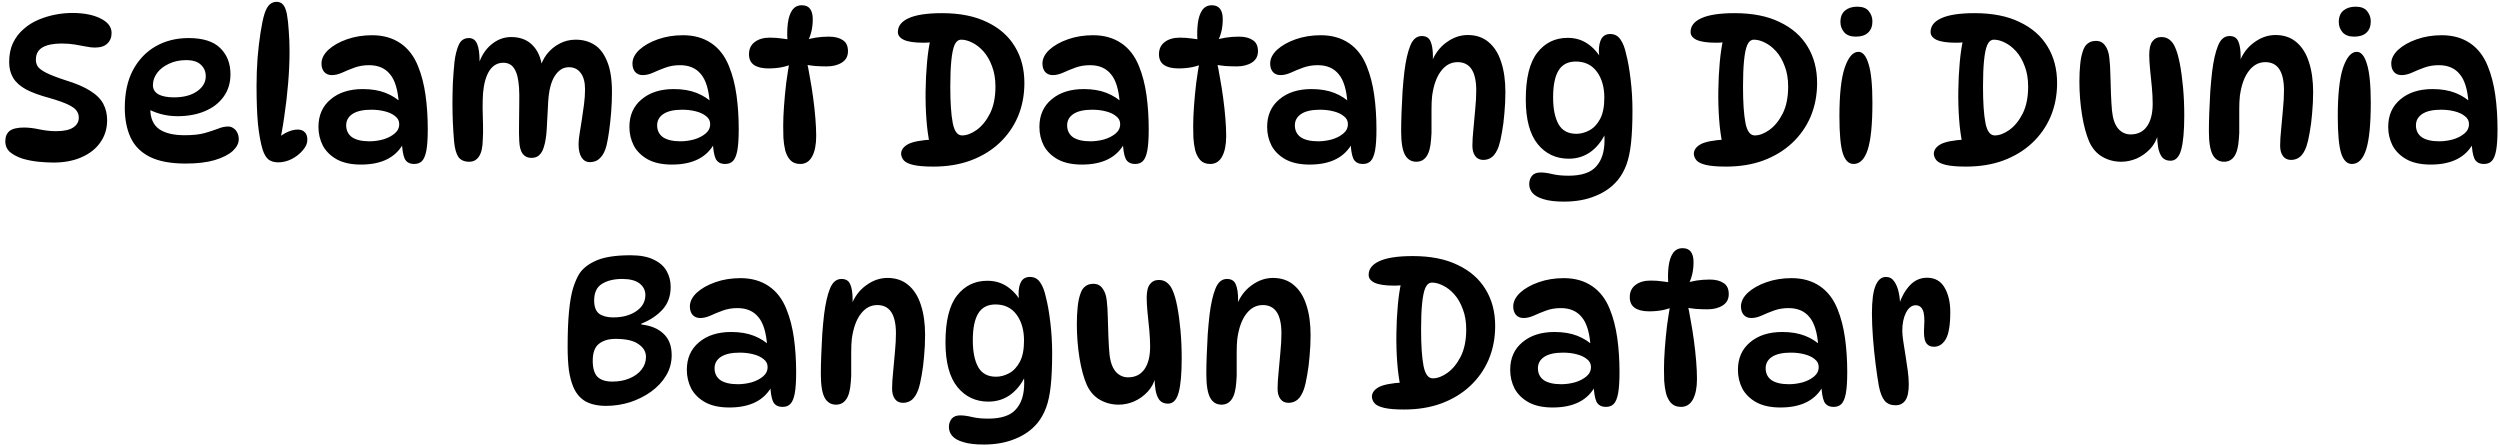 <svg xmlns="http://www.w3.org/2000/svg" fill="none" viewBox="0 0 247 44" height="44" width="247">
<path fill="black" d="M5.285 16.06C4.845 16.06 4.352 16.033 3.805 15.98C3.272 15.927 2.752 15.827 2.245 15.68C1.752 15.52 1.339 15.307 1.005 15.04C0.685 14.76 0.525 14.4 0.525 13.96C0.525 13.507 0.665 13.167 0.945 12.94C1.239 12.713 1.712 12.6 2.365 12.6C2.819 12.6 3.325 12.66 3.885 12.78C4.459 12.9 5.005 12.96 5.525 12.96C6.299 12.96 6.865 12.84 7.225 12.6C7.599 12.36 7.785 12.033 7.785 11.62C7.785 11.367 7.712 11.14 7.565 10.94C7.432 10.74 7.159 10.54 6.745 10.34C6.332 10.14 5.712 9.92 4.885 9.68C3.939 9.427 3.172 9.147 2.585 8.84C1.999 8.52 1.572 8.14 1.305 7.7C1.039 7.26 0.905 6.74 0.905 6.14C0.905 5.407 1.032 4.773 1.285 4.24C1.552 3.693 1.905 3.233 2.345 2.86C2.785 2.473 3.279 2.167 3.825 1.94C4.372 1.713 4.925 1.547 5.485 1.44C6.059 1.333 6.605 1.28 7.125 1.28C8.272 1.28 9.205 1.46 9.925 1.82C10.659 2.18 11.025 2.66 11.025 3.26C11.025 3.687 10.885 4.033 10.605 4.3C10.339 4.567 9.925 4.7 9.365 4.7C9.125 4.7 8.839 4.667 8.505 4.6C8.172 4.533 7.805 4.467 7.405 4.4C7.005 4.333 6.565 4.3 6.085 4.3C5.272 4.3 4.645 4.427 4.205 4.68C3.765 4.933 3.545 5.34 3.545 5.9C3.545 6.14 3.605 6.36 3.725 6.56C3.859 6.76 4.132 6.967 4.545 7.18C4.959 7.393 5.592 7.64 6.445 7.92C7.499 8.24 8.325 8.593 8.925 8.98C9.525 9.353 9.952 9.78 10.205 10.26C10.459 10.74 10.585 11.28 10.585 11.88C10.585 12.707 10.359 13.44 9.905 14.08C9.465 14.707 8.845 15.193 8.045 15.54C7.259 15.887 6.339 16.06 5.285 16.06ZM18.349 16.16C16.869 16.16 15.689 15.94 14.809 15.5C13.929 15.06 13.296 14.427 12.909 13.6C12.523 12.773 12.329 11.787 12.329 10.64C12.329 9.187 12.596 7.953 13.129 6.94C13.676 5.913 14.423 5.127 15.369 4.58C16.329 4.033 17.416 3.76 18.629 3.76C20.056 3.76 21.103 4.093 21.769 4.76C22.436 5.413 22.769 6.273 22.769 7.34C22.769 8.193 22.543 8.933 22.089 9.56C21.649 10.173 21.036 10.647 20.249 10.98C19.463 11.313 18.556 11.48 17.529 11.48C16.956 11.48 16.403 11.407 15.869 11.26C15.336 11.113 14.856 10.913 14.429 10.66L14.909 9.78C14.869 10.1 14.849 10.42 14.849 10.74C14.849 11.673 15.143 12.347 15.729 12.76C16.316 13.16 17.149 13.36 18.229 13.36C19.069 13.36 19.743 13.287 20.249 13.14C20.756 12.993 21.183 12.853 21.529 12.72C21.876 12.573 22.216 12.5 22.549 12.5C22.736 12.5 22.903 12.553 23.049 12.66C23.209 12.753 23.336 12.893 23.429 13.08C23.536 13.267 23.589 13.493 23.589 13.76C23.589 14.16 23.389 14.547 22.989 14.92C22.589 15.28 21.996 15.58 21.209 15.82C20.436 16.047 19.483 16.16 18.349 16.16ZM17.189 9.62C18.136 9.62 18.896 9.42 19.469 9.02C20.043 8.62 20.329 8.127 20.329 7.54C20.329 7.073 20.169 6.693 19.849 6.4C19.543 6.093 19.056 5.94 18.389 5.94C17.763 5.94 17.196 6.06 16.689 6.3C16.196 6.527 15.809 6.827 15.529 7.2C15.249 7.573 15.109 7.98 15.109 8.42C15.109 8.807 15.289 9.107 15.649 9.32C16.023 9.52 16.536 9.62 17.189 9.62ZM27.507 16.04C27.094 16.04 26.767 15.947 26.527 15.76C26.287 15.56 26.094 15.233 25.947 14.78C25.747 14.113 25.594 13.273 25.487 12.26C25.394 11.233 25.347 9.973 25.347 8.48C25.347 7.56 25.38 6.64 25.447 5.72C25.527 4.787 25.627 3.94 25.747 3.18C25.867 2.407 25.994 1.807 26.127 1.38C26.274 0.927 26.447 0.613 26.647 0.44C26.847 0.267 27.074 0.18 27.327 0.18C27.594 0.18 27.807 0.273 27.967 0.46C28.127 0.633 28.254 0.947 28.347 1.4C28.427 1.84 28.487 2.38 28.527 3.02C28.58 3.66 28.607 4.347 28.607 5.08C28.607 6.08 28.56 7.133 28.467 8.24C28.374 9.347 28.247 10.433 28.087 11.5C27.94 12.567 27.76 13.547 27.547 14.44L26.987 14.16C27.334 13.733 27.727 13.4 28.167 13.16C28.62 12.92 29.034 12.8 29.407 12.8C29.714 12.8 29.947 12.887 30.107 13.06C30.28 13.22 30.367 13.473 30.367 13.82C30.367 14.167 30.214 14.513 29.907 14.86C29.614 15.207 29.247 15.493 28.807 15.72C28.367 15.933 27.934 16.04 27.507 16.04ZM40.923 16.2C40.47 16.2 40.156 16.027 39.983 15.68C39.823 15.32 39.73 14.753 39.703 13.98L39.903 14.08C39.156 15.533 37.743 16.26 35.663 16.26C34.716 16.26 33.93 16.093 33.303 15.76C32.676 15.413 32.21 14.96 31.903 14.4C31.61 13.827 31.463 13.207 31.463 12.54C31.463 11.393 31.863 10.487 32.663 9.82C33.463 9.14 34.523 8.8 35.843 8.8C36.71 8.8 37.463 8.927 38.103 9.18C38.743 9.433 39.29 9.787 39.743 10.24L39.403 10.2C39.31 8.853 39.016 7.893 38.523 7.32C38.043 6.733 37.356 6.44 36.463 6.44C35.943 6.44 35.463 6.52 35.023 6.68C34.583 6.84 34.176 7.007 33.803 7.18C33.443 7.34 33.103 7.42 32.783 7.42C32.463 7.42 32.21 7.313 32.023 7.1C31.85 6.887 31.763 6.613 31.763 6.28C31.763 5.8 31.99 5.347 32.443 4.92C32.91 4.493 33.523 4.147 34.283 3.88C35.043 3.613 35.87 3.48 36.763 3.48C37.843 3.48 38.77 3.74 39.543 4.26C40.316 4.78 40.903 5.54 41.303 6.54C41.65 7.393 41.896 8.347 42.043 9.4C42.19 10.453 42.263 11.58 42.263 12.78C42.263 13.687 42.216 14.387 42.123 14.88C42.03 15.373 41.883 15.72 41.683 15.92C41.496 16.107 41.243 16.2 40.923 16.2ZM36.503 13.96C36.943 13.96 37.39 13.9 37.843 13.78C38.296 13.647 38.676 13.453 38.983 13.2C39.29 12.947 39.443 12.633 39.443 12.26C39.443 11.94 39.31 11.68 39.043 11.48C38.79 11.267 38.45 11.107 38.023 11C37.61 10.893 37.163 10.84 36.683 10.84C35.87 10.84 35.25 10.98 34.823 11.26C34.41 11.54 34.203 11.913 34.203 12.38C34.203 12.887 34.396 13.28 34.783 13.56C35.183 13.827 35.756 13.96 36.503 13.96ZM53.322 6.84C53.456 6.293 53.689 5.8 54.022 5.36C54.369 4.92 54.782 4.573 55.262 4.32C55.756 4.053 56.296 3.92 56.882 3.92C57.576 3.92 58.189 4.087 58.722 4.42C59.256 4.753 59.676 5.3 59.982 6.06C60.302 6.82 60.462 7.833 60.462 9.1C60.462 9.753 60.436 10.413 60.382 11.08C60.329 11.747 60.262 12.367 60.182 12.94C60.102 13.513 60.016 13.993 59.922 14.38C59.789 14.913 59.582 15.32 59.302 15.6C59.036 15.88 58.696 16.02 58.282 16.02C57.936 16.02 57.662 15.867 57.462 15.56C57.262 15.253 57.162 14.813 57.162 14.24C57.162 13.973 57.196 13.633 57.262 13.22C57.329 12.793 57.402 12.333 57.482 11.84C57.562 11.333 57.636 10.82 57.702 10.3C57.769 9.78 57.802 9.287 57.802 8.82C57.802 8.127 57.662 7.593 57.382 7.22C57.102 6.833 56.709 6.64 56.202 6.64C55.642 6.64 55.176 6.933 54.802 7.52C54.442 8.093 54.229 8.933 54.162 10.04C54.109 11.027 54.062 11.907 54.022 12.68C53.982 13.44 53.882 14.067 53.722 14.56C53.616 14.907 53.462 15.167 53.262 15.34C53.076 15.513 52.822 15.6 52.502 15.6C52.142 15.6 51.856 15.467 51.642 15.2C51.442 14.933 51.329 14.513 51.302 13.94C51.276 13.46 51.269 12.893 51.282 12.24C51.296 11.587 51.302 10.94 51.302 10.3C51.316 9.647 51.309 9.107 51.282 8.68C51.229 7.827 51.076 7.2 50.822 6.8C50.582 6.4 50.216 6.2 49.722 6.2C49.149 6.2 48.689 6.467 48.342 7C48.009 7.533 47.802 8.273 47.722 9.22C47.696 9.607 47.682 10.087 47.682 10.66C47.696 11.22 47.709 11.78 47.722 12.34C47.736 12.9 47.729 13.367 47.702 13.74C47.689 14.54 47.562 15.113 47.322 15.46C47.096 15.807 46.776 15.98 46.362 15.98C45.869 15.98 45.509 15.82 45.282 15.5C45.069 15.18 44.929 14.667 44.862 13.96C44.809 13.333 44.769 12.713 44.742 12.1C44.716 11.473 44.702 10.853 44.702 10.24C44.702 9.613 44.716 8.933 44.742 8.2C44.782 7.467 44.836 6.773 44.902 6.12C44.982 5.453 45.122 4.893 45.322 4.44C45.522 3.987 45.856 3.76 46.322 3.76C46.709 3.76 46.982 3.953 47.142 4.34C47.302 4.713 47.382 5.293 47.382 6.08C47.382 6.347 47.362 6.593 47.322 6.82L47.262 6.42C47.529 5.553 47.956 4.88 48.542 4.4C49.129 3.907 49.782 3.66 50.502 3.66C51.449 3.66 52.189 3.967 52.722 4.58C53.256 5.18 53.549 6.013 53.602 7.08L53.322 6.84ZM71.645 16.2C71.192 16.2 70.879 16.027 70.706 15.68C70.546 15.32 70.452 14.753 70.425 13.98L70.626 14.08C69.879 15.533 68.466 16.26 66.385 16.26C65.439 16.26 64.652 16.093 64.025 15.76C63.399 15.413 62.932 14.96 62.626 14.4C62.332 13.827 62.185 13.207 62.185 12.54C62.185 11.393 62.586 10.487 63.386 9.82C64.186 9.14 65.246 8.8 66.566 8.8C67.432 8.8 68.186 8.927 68.826 9.18C69.466 9.433 70.012 9.787 70.466 10.24L70.126 10.2C70.032 8.853 69.739 7.893 69.246 7.32C68.766 6.733 68.079 6.44 67.186 6.44C66.665 6.44 66.186 6.52 65.746 6.68C65.305 6.84 64.899 7.007 64.525 7.18C64.165 7.34 63.825 7.42 63.505 7.42C63.185 7.42 62.932 7.313 62.745 7.1C62.572 6.887 62.486 6.613 62.486 6.28C62.486 5.8 62.712 5.347 63.166 4.92C63.632 4.493 64.246 4.147 65.005 3.88C65.766 3.613 66.592 3.48 67.486 3.48C68.566 3.48 69.492 3.74 70.266 4.26C71.039 4.78 71.626 5.54 72.025 6.54C72.372 7.393 72.619 8.347 72.766 9.4C72.912 10.453 72.986 11.58 72.986 12.78C72.986 13.687 72.939 14.387 72.846 14.88C72.752 15.373 72.606 15.72 72.406 15.92C72.219 16.107 71.966 16.2 71.645 16.2ZM67.225 13.96C67.665 13.96 68.112 13.9 68.566 13.78C69.019 13.647 69.399 13.453 69.706 13.2C70.012 12.947 70.165 12.633 70.165 12.26C70.165 11.94 70.032 11.68 69.766 11.48C69.512 11.267 69.172 11.107 68.746 11C68.332 10.893 67.885 10.84 67.406 10.84C66.592 10.84 65.972 10.98 65.546 11.26C65.132 11.54 64.925 11.913 64.925 12.38C64.925 12.887 65.119 13.28 65.505 13.56C65.906 13.827 66.479 13.96 67.225 13.96ZM78.2 3.96H77.8C77.76 3.373 77.773 2.82 77.84 2.3C77.906 1.767 78.046 1.34 78.26 1.02C78.486 0.687 78.806 0.52 79.22 0.52C79.593 0.52 79.866 0.64 80.04 0.88C80.213 1.12 80.3 1.453 80.3 1.88C80.3 2.72 80.14 3.44 79.82 4.04L79.46 4C80.18 3.747 80.993 3.62 81.9 3.62C82.473 3.62 82.926 3.733 83.26 3.96C83.606 4.173 83.78 4.54 83.78 5.06C83.78 5.553 83.58 5.927 83.18 6.18C82.78 6.433 82.28 6.56 81.68 6.56C81.32 6.56 80.933 6.547 80.52 6.52C80.12 6.48 79.726 6.42 79.34 6.34L79.68 5.92C79.8 6.427 79.913 7.007 80.02 7.66C80.14 8.3 80.246 8.967 80.34 9.66C80.433 10.353 80.506 11.027 80.56 11.68C80.613 12.333 80.64 12.92 80.64 13.44C80.64 14.293 80.506 14.967 80.24 15.46C79.973 15.953 79.58 16.2 79.06 16.2C78.646 16.2 78.32 16.073 78.08 15.82C77.853 15.567 77.686 15.247 77.58 14.86C77.486 14.46 77.426 14.047 77.4 13.62C77.386 13.193 77.38 12.807 77.38 12.46C77.38 11.873 77.406 11.213 77.46 10.48C77.513 9.733 77.586 8.967 77.68 8.18C77.786 7.393 77.906 6.633 78.04 5.9L78.44 6.24C77.76 6.587 76.92 6.76 75.92 6.76C75.306 6.76 74.833 6.647 74.5 6.42C74.166 6.193 74 5.84 74 5.36C74 4.84 74.186 4.44 74.56 4.16C74.933 3.867 75.433 3.72 76.06 3.72C76.473 3.72 76.86 3.747 77.22 3.8C77.593 3.84 77.92 3.893 78.2 3.96ZM92.21 16.46C91.37 16.46 90.716 16.407 90.249 16.3C89.796 16.193 89.483 16.047 89.309 15.86C89.136 15.66 89.043 15.44 89.029 15.2C89.029 14.827 89.249 14.513 89.689 14.26C90.143 14.007 90.969 13.847 92.169 13.78L91.85 14.16C91.703 13.48 91.596 12.687 91.529 11.78C91.463 10.873 91.436 9.933 91.45 8.96C91.463 7.987 91.51 7.06 91.59 6.18C91.669 5.287 91.783 4.527 91.93 3.9L93.669 3.78C93.376 3.9 93.01 4.007 92.57 4.1C92.129 4.18 91.676 4.22 91.21 4.22C90.356 4.22 89.723 4.127 89.309 3.94C88.909 3.753 88.71 3.493 88.71 3.16C88.71 2.573 89.063 2.12 89.769 1.8C90.49 1.467 91.59 1.3 93.07 1.3C94.829 1.3 96.309 1.593 97.51 2.18C98.723 2.753 99.643 3.56 100.269 4.6C100.896 5.627 101.209 6.827 101.209 8.2C101.209 9.4 100.996 10.507 100.569 11.52C100.143 12.52 99.529 13.393 98.73 14.14C97.943 14.873 96.996 15.447 95.889 15.86C94.796 16.26 93.57 16.46 92.21 16.46ZM95.049 13.38C95.503 13.38 95.983 13.2 96.49 12.84C97.01 12.467 97.45 11.927 97.809 11.22C98.169 10.5 98.35 9.613 98.35 8.56C98.35 7.787 98.236 7.113 98.01 6.54C97.796 5.953 97.516 5.467 97.169 5.08C96.823 4.693 96.456 4.407 96.07 4.22C95.683 4.02 95.316 3.92 94.969 3.92C94.689 3.92 94.469 4.093 94.309 4.44C94.163 4.787 94.056 5.307 93.99 6C93.923 6.68 93.889 7.527 93.889 8.54C93.889 10.113 93.969 11.313 94.129 12.14C94.29 12.967 94.596 13.38 95.049 13.38ZM112.153 16.2C111.7 16.2 111.387 16.027 111.213 15.68C111.053 15.32 110.96 14.753 110.933 13.98L111.133 14.08C110.387 15.533 108.973 16.26 106.893 16.26C105.947 16.26 105.16 16.093 104.533 15.76C103.907 15.413 103.44 14.96 103.133 14.4C102.84 13.827 102.693 13.207 102.693 12.54C102.693 11.393 103.093 10.487 103.893 9.82C104.693 9.14 105.753 8.8 107.073 8.8C107.94 8.8 108.693 8.927 109.333 9.18C109.973 9.433 110.52 9.787 110.973 10.24L110.633 10.2C110.54 8.853 110.247 7.893 109.753 7.32C109.273 6.733 108.587 6.44 107.693 6.44C107.173 6.44 106.693 6.52 106.253 6.68C105.813 6.84 105.407 7.007 105.033 7.18C104.673 7.34 104.333 7.42 104.013 7.42C103.693 7.42 103.44 7.313 103.253 7.1C103.08 6.887 102.993 6.613 102.993 6.28C102.993 5.8 103.22 5.347 103.673 4.92C104.14 4.493 104.753 4.147 105.513 3.88C106.273 3.613 107.1 3.48 107.993 3.48C109.073 3.48 110 3.74 110.773 4.26C111.547 4.78 112.133 5.54 112.533 6.54C112.88 7.393 113.127 8.347 113.273 9.4C113.42 10.453 113.493 11.58 113.493 12.78C113.493 13.687 113.447 14.387 113.353 14.88C113.26 15.373 113.113 15.72 112.913 15.92C112.727 16.107 112.473 16.2 112.153 16.2ZM107.733 13.96C108.173 13.96 108.62 13.9 109.073 13.78C109.527 13.647 109.907 13.453 110.213 13.2C110.52 12.947 110.673 12.633 110.673 12.26C110.673 11.94 110.54 11.68 110.273 11.48C110.02 11.267 109.68 11.107 109.253 11C108.84 10.893 108.393 10.84 107.913 10.84C107.1 10.84 106.48 10.98 106.053 11.26C105.64 11.54 105.433 11.913 105.433 12.38C105.433 12.887 105.627 13.28 106.013 13.56C106.413 13.827 106.987 13.96 107.733 13.96ZM118.707 3.96H118.307C118.267 3.373 118.281 2.82 118.347 2.3C118.414 1.767 118.554 1.34 118.767 1.02C118.994 0.687 119.314 0.52 119.727 0.52C120.101 0.52 120.374 0.64 120.547 0.88C120.721 1.12 120.807 1.453 120.807 1.88C120.807 2.72 120.647 3.44 120.327 4.04L119.967 4C120.687 3.747 121.501 3.62 122.407 3.62C122.981 3.62 123.434 3.733 123.767 3.96C124.114 4.173 124.287 4.54 124.287 5.06C124.287 5.553 124.087 5.927 123.687 6.18C123.287 6.433 122.787 6.56 122.187 6.56C121.827 6.56 121.441 6.547 121.027 6.52C120.627 6.48 120.234 6.42 119.847 6.34L120.187 5.92C120.307 6.427 120.421 7.007 120.527 7.66C120.647 8.3 120.754 8.967 120.847 9.66C120.941 10.353 121.014 11.027 121.067 11.68C121.121 12.333 121.147 12.92 121.147 13.44C121.147 14.293 121.014 14.967 120.747 15.46C120.481 15.953 120.087 16.2 119.567 16.2C119.154 16.2 118.827 16.073 118.587 15.82C118.361 15.567 118.194 15.247 118.087 14.86C117.994 14.46 117.934 14.047 117.907 13.62C117.894 13.193 117.887 12.807 117.887 12.46C117.887 11.873 117.914 11.213 117.967 10.48C118.021 9.733 118.094 8.967 118.187 8.18C118.294 7.393 118.414 6.633 118.547 5.9L118.947 6.24C118.267 6.587 117.427 6.76 116.427 6.76C115.814 6.76 115.341 6.647 115.007 6.42C114.674 6.193 114.507 5.84 114.507 5.36C114.507 4.84 114.694 4.44 115.067 4.16C115.441 3.867 115.941 3.72 116.567 3.72C116.981 3.72 117.367 3.747 117.727 3.8C118.101 3.84 118.427 3.893 118.707 3.96ZM134.653 16.2C134.2 16.2 133.887 16.027 133.713 15.68C133.553 15.32 133.46 14.753 133.433 13.98L133.633 14.08C132.887 15.533 131.473 16.26 129.393 16.26C128.447 16.26 127.66 16.093 127.033 15.76C126.407 15.413 125.94 14.96 125.633 14.4C125.34 13.827 125.193 13.207 125.193 12.54C125.193 11.393 125.593 10.487 126.393 9.82C127.193 9.14 128.253 8.8 129.573 8.8C130.44 8.8 131.193 8.927 131.833 9.18C132.473 9.433 133.02 9.787 133.473 10.24L133.133 10.2C133.04 8.853 132.747 7.893 132.253 7.32C131.773 6.733 131.087 6.44 130.193 6.44C129.673 6.44 129.193 6.52 128.753 6.68C128.313 6.84 127.907 7.007 127.533 7.18C127.173 7.34 126.833 7.42 126.513 7.42C126.193 7.42 125.94 7.313 125.753 7.1C125.58 6.887 125.493 6.613 125.493 6.28C125.493 5.8 125.72 5.347 126.173 4.92C126.64 4.493 127.253 4.147 128.013 3.88C128.773 3.613 129.6 3.48 130.493 3.48C131.573 3.48 132.5 3.74 133.273 4.26C134.047 4.78 134.633 5.54 135.033 6.54C135.38 7.393 135.627 8.347 135.773 9.4C135.92 10.453 135.993 11.58 135.993 12.78C135.993 13.687 135.947 14.387 135.853 14.88C135.76 15.373 135.613 15.72 135.413 15.92C135.227 16.107 134.973 16.2 134.653 16.2ZM130.233 13.96C130.673 13.96 131.12 13.9 131.573 13.78C132.027 13.647 132.407 13.453 132.713 13.2C133.02 12.947 133.173 12.633 133.173 12.26C133.173 11.94 133.04 11.68 132.773 11.48C132.52 11.267 132.18 11.107 131.753 11C131.34 10.893 130.893 10.84 130.413 10.84C129.6 10.84 128.98 10.98 128.553 11.26C128.14 11.54 127.933 11.913 127.933 12.38C127.933 12.887 128.127 13.28 128.513 13.56C128.913 13.827 129.487 13.96 130.233 13.96ZM140.473 3.56C140.9 3.56 141.186 3.733 141.333 4.08C141.493 4.427 141.573 4.94 141.573 5.62C141.573 5.78 141.56 5.953 141.533 6.14C141.52 6.313 141.493 6.473 141.453 6.62L141.413 6.22C141.733 5.353 142.226 4.68 142.893 4.2C143.56 3.707 144.266 3.46 145.013 3.46C145.84 3.46 146.526 3.693 147.073 4.16C147.633 4.627 148.046 5.28 148.313 6.12C148.593 6.96 148.733 7.953 148.733 9.1C148.733 9.807 148.7 10.507 148.633 11.2C148.58 11.88 148.5 12.507 148.393 13.08C148.3 13.64 148.193 14.1 148.073 14.46C147.913 14.913 147.706 15.253 147.453 15.48C147.2 15.693 146.9 15.8 146.553 15.8C146.206 15.8 145.94 15.673 145.753 15.42C145.566 15.167 145.473 14.827 145.473 14.4C145.473 13.947 145.506 13.4 145.573 12.76C145.64 12.107 145.7 11.447 145.753 10.78C145.82 10.1 145.853 9.487 145.853 8.94C145.853 7.073 145.24 6.14 144.013 6.14C143.36 6.14 142.813 6.433 142.373 7.02C141.933 7.593 141.64 8.413 141.493 9.48C141.453 9.84 141.433 10.287 141.433 10.82C141.433 11.353 141.433 11.887 141.433 12.42C141.446 12.94 141.433 13.38 141.393 13.74C141.34 14.54 141.186 15.113 140.933 15.46C140.693 15.807 140.36 15.98 139.933 15.98C139.44 15.98 139.066 15.753 138.813 15.3C138.56 14.833 138.433 14.053 138.433 12.96C138.433 12.4 138.446 11.773 138.473 11.08C138.5 10.387 138.533 9.693 138.573 9C138.626 8.293 138.686 7.653 138.753 7.08C138.886 6 139.08 5.147 139.333 4.52C139.586 3.88 139.966 3.56 140.473 3.56ZM154.987 15.68C153.734 15.68 152.714 15.2 151.927 14.24C151.141 13.267 150.747 11.793 150.747 9.82C150.747 7.713 151.127 6.173 151.887 5.2C152.647 4.227 153.647 3.74 154.887 3.74C155.621 3.74 156.267 3.927 156.827 4.3C157.387 4.673 157.867 5.2 158.267 5.88L158.107 6.16C158.067 5.973 158.034 5.773 158.007 5.56C157.981 5.347 157.967 5.187 157.967 5.08C157.967 4.533 158.054 4.113 158.227 3.82C158.414 3.513 158.701 3.36 159.087 3.36C159.514 3.36 159.847 3.533 160.087 3.88C160.341 4.227 160.534 4.72 160.667 5.36C160.841 6.013 160.987 6.847 161.107 7.86C161.227 8.86 161.287 9.873 161.287 10.9C161.287 12.18 161.241 13.253 161.147 14.12C161.054 14.987 160.901 15.707 160.687 16.28C160.474 16.853 160.194 17.353 159.847 17.78C159.274 18.473 158.534 19 157.627 19.36C156.734 19.733 155.701 19.92 154.527 19.92C153.687 19.92 153.014 19.84 152.507 19.68C152.001 19.533 151.634 19.327 151.407 19.06C151.194 18.807 151.087 18.52 151.087 18.2C151.087 17.867 151.181 17.587 151.367 17.36C151.554 17.147 151.834 17.04 152.207 17.04C152.541 17.04 152.927 17.093 153.367 17.2C153.821 17.307 154.354 17.36 154.967 17.36C156.261 17.36 157.174 17.053 157.707 16.44C158.254 15.84 158.527 14.973 158.527 13.84C158.527 13.533 158.507 13.173 158.467 12.76L158.747 12.86C158.414 13.713 157.921 14.4 157.267 14.92C156.614 15.427 155.854 15.68 154.987 15.68ZM155.747 13.22C156.174 13.22 156.601 13.107 157.027 12.88C157.454 12.653 157.807 12.28 158.087 11.76C158.367 11.24 158.507 10.54 158.507 9.66C158.507 8.607 158.261 7.747 157.767 7.08C157.274 6.413 156.581 6.08 155.687 6.08C154.914 6.08 154.347 6.373 153.987 6.96C153.627 7.547 153.447 8.433 153.447 9.62C153.447 10.753 153.627 11.64 153.987 12.28C154.347 12.907 154.934 13.22 155.747 13.22ZM170.53 16.46C169.69 16.46 169.036 16.407 168.57 16.3C168.116 16.193 167.803 16.047 167.63 15.86C167.456 15.66 167.363 15.44 167.35 15.2C167.35 14.827 167.57 14.513 168.01 14.26C168.463 14.007 169.29 13.847 170.49 13.78L170.17 14.16C170.023 13.48 169.916 12.687 169.85 11.78C169.783 10.873 169.756 9.933 169.77 8.96C169.783 7.987 169.83 7.06 169.91 6.18C169.99 5.287 170.103 4.527 170.25 3.9L171.99 3.78C171.696 3.9 171.33 4.007 170.89 4.1C170.45 4.18 169.996 4.22 169.53 4.22C168.676 4.22 168.043 4.127 167.63 3.94C167.23 3.753 167.03 3.493 167.03 3.16C167.03 2.573 167.383 2.12 168.09 1.8C168.81 1.467 169.91 1.3 171.39 1.3C173.15 1.3 174.63 1.593 175.83 2.18C177.043 2.753 177.963 3.56 178.59 4.6C179.216 5.627 179.53 6.827 179.53 8.2C179.53 9.4 179.316 10.507 178.89 11.52C178.463 12.52 177.85 13.393 177.05 14.14C176.263 14.873 175.316 15.447 174.21 15.86C173.116 16.26 171.89 16.46 170.53 16.46ZM173.37 13.38C173.823 13.38 174.303 13.2 174.81 12.84C175.33 12.467 175.77 11.927 176.13 11.22C176.49 10.5 176.67 9.613 176.67 8.56C176.67 7.787 176.556 7.113 176.33 6.54C176.116 5.953 175.836 5.467 175.49 5.08C175.143 4.693 174.776 4.407 174.39 4.22C174.003 4.02 173.636 3.92 173.29 3.92C173.01 3.92 172.79 4.093 172.63 4.44C172.483 4.787 172.376 5.307 172.31 6C172.243 6.68 172.21 7.527 172.21 8.54C172.21 10.113 172.29 11.313 172.45 12.14C172.61 12.967 172.916 13.38 173.37 13.38ZM183.494 0.66C184.027 0.66 184.407 0.807 184.634 1.1C184.874 1.393 184.994 1.733 184.994 2.12C184.994 2.6 184.847 2.973 184.554 3.24C184.274 3.493 183.874 3.62 183.354 3.62C182.847 3.62 182.467 3.48 182.214 3.2C181.96 2.907 181.834 2.567 181.834 2.18C181.834 1.673 181.987 1.293 182.294 1.04C182.6 0.787 183 0.66 183.494 0.66ZM183.614 5.12C184.04 5.12 184.374 5.52 184.614 6.32C184.867 7.12 184.994 8.393 184.994 10.14C184.994 12.287 184.84 13.833 184.534 14.78C184.227 15.727 183.76 16.2 183.134 16.2C182.654 16.2 182.3 15.853 182.074 15.16C181.847 14.453 181.734 13.227 181.734 11.48C181.734 9.333 181.907 7.74 182.254 6.7C182.614 5.647 183.067 5.12 183.614 5.12ZM194.241 16.46C193.401 16.46 192.747 16.407 192.281 16.3C191.827 16.193 191.514 16.047 191.341 15.86C191.167 15.66 191.074 15.44 191.061 15.2C191.061 14.827 191.281 14.513 191.721 14.26C192.174 14.007 193.001 13.847 194.201 13.78L193.881 14.16C193.734 13.48 193.627 12.687 193.561 11.78C193.494 10.873 193.467 9.933 193.481 8.96C193.494 7.987 193.541 7.06 193.621 6.18C193.701 5.287 193.814 4.527 193.961 3.9L195.701 3.78C195.407 3.9 195.041 4.007 194.601 4.1C194.161 4.18 193.707 4.22 193.241 4.22C192.387 4.22 191.754 4.127 191.341 3.94C190.941 3.753 190.741 3.493 190.741 3.16C190.741 2.573 191.094 2.12 191.801 1.8C192.521 1.467 193.621 1.3 195.101 1.3C196.861 1.3 198.341 1.593 199.541 2.18C200.754 2.753 201.674 3.56 202.301 4.6C202.927 5.627 203.241 6.827 203.241 8.2C203.241 9.4 203.027 10.507 202.601 11.52C202.174 12.52 201.561 13.393 200.761 14.14C199.974 14.873 199.027 15.447 197.921 15.86C196.827 16.26 195.601 16.46 194.241 16.46ZM197.081 13.38C197.534 13.38 198.014 13.2 198.521 12.84C199.041 12.467 199.481 11.927 199.841 11.22C200.201 10.5 200.381 9.613 200.381 8.56C200.381 7.787 200.267 7.113 200.041 6.54C199.827 5.953 199.547 5.467 199.201 5.08C198.854 4.693 198.487 4.407 198.101 4.22C197.714 4.02 197.347 3.92 197.001 3.92C196.721 3.92 196.501 4.093 196.341 4.44C196.194 4.787 196.087 5.307 196.021 6C195.954 6.68 195.921 7.527 195.921 8.54C195.921 10.113 196.001 11.313 196.161 12.14C196.321 12.967 196.627 13.38 197.081 13.38ZM214.445 15.88C214.085 15.88 213.805 15.76 213.605 15.52C213.418 15.267 213.291 14.947 213.225 14.56C213.158 14.16 213.125 13.74 213.125 13.3L213.225 13.22C213.091 13.793 212.831 14.287 212.445 14.7C212.058 15.113 211.611 15.433 211.105 15.66C210.598 15.873 210.091 15.98 209.585 15.98C208.905 15.98 208.285 15.82 207.725 15.5C207.165 15.18 206.731 14.687 206.425 14.02C206.118 13.313 205.878 12.427 205.705 11.36C205.531 10.28 205.445 9.173 205.445 8.04C205.445 7.427 205.471 6.86 205.525 6.34C205.578 5.82 205.665 5.393 205.785 5.06C205.891 4.713 206.051 4.46 206.265 4.3C206.478 4.127 206.751 4.04 207.085 4.04C207.471 4.04 207.771 4.193 207.985 4.5C208.211 4.793 208.351 5.207 208.405 5.74C208.458 6.18 208.491 6.727 208.505 7.38C208.531 8.02 208.551 8.667 208.565 9.32C208.591 9.96 208.625 10.5 208.665 10.94C208.745 11.74 208.951 12.333 209.285 12.72C209.618 13.093 210.025 13.28 210.505 13.28C211.211 13.28 211.751 13.013 212.125 12.48C212.498 11.947 212.685 11.2 212.685 10.24C212.685 9.76 212.658 9.22 212.605 8.62C212.551 8.007 212.491 7.413 212.425 6.84C212.371 6.267 212.345 5.793 212.345 5.42C212.345 4.793 212.451 4.347 212.665 4.08C212.878 3.8 213.171 3.66 213.545 3.66C213.865 3.66 214.131 3.747 214.345 3.92C214.571 4.093 214.751 4.333 214.885 4.64C215.071 5.04 215.231 5.587 215.365 6.28C215.498 6.973 215.605 7.76 215.685 8.64C215.765 9.52 215.805 10.447 215.805 11.42C215.805 12.913 215.705 14.033 215.505 14.78C215.305 15.513 214.951 15.88 214.445 15.88ZM220.278 3.56C220.704 3.56 220.991 3.733 221.138 4.08C221.298 4.427 221.378 4.94 221.378 5.62C221.378 5.78 221.364 5.953 221.338 6.14C221.324 6.313 221.298 6.473 221.258 6.62L221.218 6.22C221.538 5.353 222.031 4.68 222.698 4.2C223.364 3.707 224.071 3.46 224.818 3.46C225.644 3.46 226.331 3.693 226.878 4.16C227.438 4.627 227.851 5.28 228.118 6.12C228.398 6.96 228.538 7.953 228.538 9.1C228.538 9.807 228.504 10.507 228.438 11.2C228.384 11.88 228.304 12.507 228.198 13.08C228.104 13.64 227.998 14.1 227.878 14.46C227.718 14.913 227.511 15.253 227.258 15.48C227.004 15.693 226.704 15.8 226.358 15.8C226.011 15.8 225.744 15.673 225.558 15.42C225.371 15.167 225.278 14.827 225.278 14.4C225.278 13.947 225.311 13.4 225.378 12.76C225.444 12.107 225.504 11.447 225.558 10.78C225.624 10.1 225.658 9.487 225.658 8.94C225.658 7.073 225.044 6.14 223.818 6.14C223.164 6.14 222.618 6.433 222.178 7.02C221.738 7.593 221.444 8.413 221.298 9.48C221.258 9.84 221.238 10.287 221.238 10.82C221.238 11.353 221.238 11.887 221.238 12.42C221.251 12.94 221.238 13.38 221.198 13.74C221.144 14.54 220.991 15.113 220.738 15.46C220.498 15.807 220.164 15.98 219.738 15.98C219.244 15.98 218.871 15.753 218.618 15.3C218.364 14.833 218.238 14.053 218.238 12.96C218.238 12.4 218.251 11.773 218.278 11.08C218.304 10.387 218.338 9.693 218.378 9C218.431 8.293 218.491 7.653 218.558 7.08C218.691 6 218.884 5.147 219.138 4.52C219.391 3.88 219.771 3.56 220.278 3.56ZM232.732 0.66C233.265 0.66 233.645 0.807 233.872 1.1C234.112 1.393 234.232 1.733 234.232 2.12C234.232 2.6 234.085 2.973 233.792 3.24C233.512 3.493 233.112 3.62 232.592 3.62C232.085 3.62 231.705 3.48 231.452 3.2C231.199 2.907 231.072 2.567 231.072 2.18C231.072 1.673 231.225 1.293 231.532 1.04C231.839 0.787 232.239 0.66 232.732 0.66ZM232.852 5.12C233.279 5.12 233.612 5.52 233.852 6.32C234.105 7.12 234.232 8.393 234.232 10.14C234.232 12.287 234.079 13.833 233.772 14.78C233.465 15.727 232.999 16.2 232.372 16.2C231.892 16.2 231.539 15.853 231.312 15.16C231.085 14.453 230.972 13.227 230.972 11.48C230.972 9.333 231.145 7.74 231.492 6.7C231.852 5.647 232.305 5.12 232.852 5.12ZM245.415 16.2C244.962 16.2 244.648 16.027 244.475 15.68C244.315 15.32 244.222 14.753 244.195 13.98L244.395 14.08C243.648 15.533 242.235 16.26 240.155 16.26C239.208 16.26 238.422 16.093 237.795 15.76C237.168 15.413 236.702 14.96 236.395 14.4C236.102 13.827 235.955 13.207 235.955 12.54C235.955 11.393 236.355 10.487 237.155 9.82C237.955 9.14 239.015 8.8 240.335 8.8C241.202 8.8 241.955 8.927 242.595 9.18C243.235 9.433 243.782 9.787 244.235 10.24L243.895 10.2C243.802 8.853 243.508 7.893 243.015 7.32C242.535 6.733 241.848 6.44 240.955 6.44C240.435 6.44 239.955 6.52 239.515 6.68C239.075 6.84 238.668 7.007 238.295 7.18C237.935 7.34 237.595 7.42 237.275 7.42C236.955 7.42 236.702 7.313 236.515 7.1C236.342 6.887 236.255 6.613 236.255 6.28C236.255 5.8 236.482 5.347 236.935 4.92C237.402 4.493 238.015 4.147 238.775 3.88C239.535 3.613 240.362 3.48 241.255 3.48C242.335 3.48 243.262 3.74 244.035 4.26C244.808 4.78 245.395 5.54 245.795 6.54C246.142 7.393 246.388 8.347 246.535 9.4C246.682 10.453 246.755 11.58 246.755 12.78C246.755 13.687 246.708 14.387 246.615 14.88C246.522 15.373 246.375 15.72 246.175 15.92C245.988 16.107 245.735 16.2 245.415 16.2ZM240.995 13.96C241.435 13.96 241.882 13.9 242.335 13.78C242.788 13.647 243.168 13.453 243.475 13.2C243.782 12.947 243.935 12.633 243.935 12.26C243.935 11.94 243.802 11.68 243.535 11.48C243.282 11.267 242.942 11.107 242.515 11C242.102 10.893 241.655 10.84 241.175 10.84C240.362 10.84 239.742 10.98 239.315 11.26C238.902 11.54 238.695 11.913 238.695 12.38C238.695 12.887 238.888 13.28 239.275 13.56C239.675 13.827 240.248 13.96 240.995 13.96ZM59.882 40.1C59.055 40.1 58.368 39.947 57.822 39.64C57.288 39.32 56.888 38.833 56.622 38.18C56.435 37.727 56.295 37.18 56.202 36.54C56.122 35.887 56.082 35.14 56.082 34.3C56.082 32.86 56.128 31.673 56.222 30.74C56.315 29.793 56.448 29.033 56.622 28.46C56.808 27.873 57.015 27.4 57.242 27.04C57.602 26.493 58.175 26.053 58.962 25.72C59.748 25.387 60.862 25.22 62.302 25.22C63.262 25.22 64.028 25.367 64.602 25.66C65.188 25.94 65.608 26.313 65.862 26.78C66.128 27.247 66.262 27.767 66.262 28.34C66.262 29.247 65.995 29.993 65.462 30.58C64.928 31.167 64.228 31.633 63.362 31.98V32.06C64.308 32.167 65.042 32.473 65.562 32.98C66.095 33.473 66.362 34.18 66.362 35.1C66.362 35.833 66.175 36.507 65.802 37.12C65.442 37.72 64.948 38.247 64.322 38.7C63.708 39.14 63.015 39.487 62.242 39.74C61.468 39.98 60.682 40.1 59.882 40.1ZM60.502 37.7C61.142 37.7 61.708 37.593 62.202 37.38C62.708 37.167 63.102 36.88 63.382 36.52C63.675 36.147 63.822 35.727 63.822 35.26C63.822 34.753 63.575 34.333 63.082 34C62.602 33.653 61.848 33.48 60.822 33.48C60.128 33.48 59.575 33.647 59.162 33.98C58.762 34.3 58.562 34.853 58.562 35.64C58.562 36.387 58.722 36.92 59.042 37.24C59.362 37.547 59.848 37.7 60.502 37.7ZM60.582 31.36C61.488 31.36 62.242 31.16 62.842 30.76C63.455 30.347 63.762 29.813 63.762 29.16C63.762 28.68 63.568 28.293 63.182 28C62.795 27.707 62.228 27.56 61.482 27.56C60.668 27.56 60.002 27.72 59.482 28.04C58.962 28.36 58.702 28.907 58.702 29.68C58.702 30.307 58.868 30.747 59.202 31C59.548 31.24 60.008 31.36 60.582 31.36ZM77.319 40.2C76.866 40.2 76.553 40.027 76.379 39.68C76.219 39.32 76.126 38.753 76.099 37.98L76.299 38.08C75.553 39.533 74.139 40.26 72.059 40.26C71.113 40.26 70.326 40.093 69.699 39.76C69.073 39.413 68.606 38.96 68.299 38.4C68.006 37.827 67.859 37.207 67.859 36.54C67.859 35.393 68.259 34.487 69.059 33.82C69.859 33.14 70.919 32.8 72.239 32.8C73.106 32.8 73.859 32.927 74.499 33.18C75.139 33.433 75.686 33.787 76.139 34.24L75.799 34.2C75.706 32.853 75.413 31.893 74.919 31.32C74.439 30.733 73.753 30.44 72.859 30.44C72.339 30.44 71.859 30.52 71.419 30.68C70.979 30.84 70.573 31.007 70.199 31.18C69.839 31.34 69.499 31.42 69.179 31.42C68.859 31.42 68.606 31.313 68.419 31.1C68.246 30.887 68.159 30.613 68.159 30.28C68.159 29.8 68.386 29.347 68.839 28.92C69.306 28.493 69.919 28.147 70.679 27.88C71.439 27.613 72.266 27.48 73.159 27.48C74.239 27.48 75.166 27.74 75.939 28.26C76.713 28.78 77.299 29.54 77.699 30.54C78.046 31.393 78.293 32.347 78.439 33.4C78.586 34.453 78.659 35.58 78.659 36.78C78.659 37.687 78.613 38.387 78.519 38.88C78.426 39.373 78.279 39.72 78.079 39.92C77.893 40.107 77.639 40.2 77.319 40.2ZM72.899 37.96C73.339 37.96 73.786 37.9 74.239 37.78C74.693 37.647 75.073 37.453 75.379 37.2C75.686 36.947 75.839 36.633 75.839 36.26C75.839 35.94 75.706 35.68 75.439 35.48C75.186 35.267 74.846 35.107 74.419 35C74.006 34.893 73.559 34.84 73.079 34.84C72.266 34.84 71.646 34.98 71.219 35.26C70.806 35.54 70.599 35.913 70.599 36.38C70.599 36.887 70.793 37.28 71.179 37.56C71.579 37.827 72.153 37.96 72.899 37.96ZM83.139 27.56C83.566 27.56 83.852 27.733 83.999 28.08C84.159 28.427 84.239 28.94 84.239 29.62C84.239 29.78 84.226 29.953 84.199 30.14C84.186 30.313 84.159 30.473 84.119 30.62L84.079 30.22C84.399 29.353 84.892 28.68 85.559 28.2C86.226 27.707 86.932 27.46 87.679 27.46C88.506 27.46 89.192 27.693 89.739 28.16C90.299 28.627 90.712 29.28 90.979 30.12C91.259 30.96 91.399 31.953 91.399 33.1C91.399 33.807 91.366 34.507 91.299 35.2C91.246 35.88 91.166 36.507 91.059 37.08C90.966 37.64 90.859 38.1 90.739 38.46C90.579 38.913 90.372 39.253 90.119 39.48C89.866 39.693 89.566 39.8 89.219 39.8C88.872 39.8 88.606 39.673 88.419 39.42C88.232 39.167 88.139 38.827 88.139 38.4C88.139 37.947 88.172 37.4 88.239 36.76C88.306 36.107 88.366 35.447 88.419 34.78C88.486 34.1 88.519 33.487 88.519 32.94C88.519 31.073 87.906 30.14 86.679 30.14C86.026 30.14 85.479 30.433 85.039 31.02C84.599 31.593 84.306 32.413 84.159 33.48C84.119 33.84 84.099 34.287 84.099 34.82C84.099 35.353 84.099 35.887 84.099 36.42C84.112 36.94 84.099 37.38 84.059 37.74C84.006 38.54 83.852 39.113 83.599 39.46C83.359 39.807 83.026 39.98 82.599 39.98C82.106 39.98 81.732 39.753 81.479 39.3C81.226 38.833 81.099 38.053 81.099 36.96C81.099 36.4 81.112 35.773 81.139 35.08C81.166 34.387 81.199 33.693 81.239 33C81.292 32.293 81.352 31.653 81.419 31.08C81.552 30 81.746 29.147 81.999 28.52C82.252 27.88 82.632 27.56 83.139 27.56ZM97.653 39.68C96.4 39.68 95.38 39.2 94.593 38.24C93.807 37.267 93.413 35.793 93.413 33.82C93.413 31.713 93.793 30.173 94.553 29.2C95.313 28.227 96.313 27.74 97.553 27.74C98.287 27.74 98.933 27.927 99.493 28.3C100.053 28.673 100.533 29.2 100.933 29.88L100.773 30.16C100.733 29.973 100.7 29.773 100.673 29.56C100.647 29.347 100.633 29.187 100.633 29.08C100.633 28.533 100.72 28.113 100.893 27.82C101.08 27.513 101.367 27.36 101.753 27.36C102.18 27.36 102.513 27.533 102.753 27.88C103.007 28.227 103.2 28.72 103.333 29.36C103.507 30.013 103.653 30.847 103.773 31.86C103.893 32.86 103.953 33.873 103.953 34.9C103.953 36.18 103.907 37.253 103.813 38.12C103.72 38.987 103.567 39.707 103.353 40.28C103.14 40.853 102.86 41.353 102.513 41.78C101.94 42.473 101.2 43 100.293 43.36C99.4 43.733 98.367 43.92 97.193 43.92C96.353 43.92 95.68 43.84 95.173 43.68C94.667 43.533 94.3 43.327 94.073 43.06C93.86 42.807 93.753 42.52 93.753 42.2C93.753 41.867 93.847 41.587 94.033 41.36C94.22 41.147 94.5 41.04 94.873 41.04C95.207 41.04 95.593 41.093 96.033 41.2C96.487 41.307 97.02 41.36 97.633 41.36C98.927 41.36 99.84 41.053 100.373 40.44C100.92 39.84 101.193 38.973 101.193 37.84C101.193 37.533 101.173 37.173 101.133 36.76L101.413 36.86C101.08 37.713 100.587 38.4 99.933 38.92C99.28 39.427 98.52 39.68 97.653 39.68ZM98.413 37.22C98.84 37.22 99.267 37.107 99.693 36.88C100.12 36.653 100.473 36.28 100.753 35.76C101.033 35.24 101.173 34.54 101.173 33.66C101.173 32.607 100.927 31.747 100.433 31.08C99.94 30.413 99.247 30.08 98.353 30.08C97.58 30.08 97.013 30.373 96.653 30.96C96.293 31.547 96.113 32.433 96.113 33.62C96.113 34.753 96.293 35.64 96.653 36.28C97.013 36.907 97.6 37.22 98.413 37.22ZM115.392 39.88C115.032 39.88 114.752 39.76 114.552 39.52C114.365 39.267 114.239 38.947 114.172 38.56C114.105 38.16 114.072 37.74 114.072 37.3L114.172 37.22C114.039 37.793 113.779 38.287 113.392 38.7C113.005 39.113 112.559 39.433 112.052 39.66C111.545 39.873 111.039 39.98 110.532 39.98C109.852 39.98 109.232 39.82 108.672 39.5C108.112 39.18 107.679 38.687 107.372 38.02C107.065 37.313 106.825 36.427 106.652 35.36C106.479 34.28 106.392 33.173 106.392 32.04C106.392 31.427 106.419 30.86 106.472 30.34C106.525 29.82 106.612 29.393 106.732 29.06C106.839 28.713 106.999 28.46 107.212 28.3C107.425 28.127 107.699 28.04 108.032 28.04C108.419 28.04 108.719 28.193 108.932 28.5C109.159 28.793 109.299 29.207 109.352 29.74C109.405 30.18 109.439 30.727 109.452 31.38C109.479 32.02 109.499 32.667 109.512 33.32C109.539 33.96 109.572 34.5 109.612 34.94C109.692 35.74 109.899 36.333 110.232 36.72C110.565 37.093 110.972 37.28 111.452 37.28C112.159 37.28 112.699 37.013 113.072 36.48C113.445 35.947 113.632 35.2 113.632 34.24C113.632 33.76 113.605 33.22 113.552 32.62C113.499 32.007 113.439 31.413 113.372 30.84C113.319 30.267 113.292 29.793 113.292 29.42C113.292 28.793 113.399 28.347 113.612 28.08C113.825 27.8 114.119 27.66 114.492 27.66C114.812 27.66 115.079 27.747 115.292 27.92C115.519 28.093 115.699 28.333 115.832 28.64C116.019 29.04 116.179 29.587 116.312 30.28C116.445 30.973 116.552 31.76 116.632 32.64C116.712 33.52 116.752 34.447 116.752 35.42C116.752 36.913 116.652 38.033 116.452 38.78C116.252 39.513 115.899 39.88 115.392 39.88ZM121.225 27.56C121.652 27.56 121.938 27.733 122.085 28.08C122.245 28.427 122.325 28.94 122.325 29.62C122.325 29.78 122.312 29.953 122.285 30.14C122.272 30.313 122.245 30.473 122.205 30.62L122.165 30.22C122.485 29.353 122.978 28.68 123.645 28.2C124.312 27.707 125.018 27.46 125.765 27.46C126.592 27.46 127.278 27.693 127.825 28.16C128.385 28.627 128.798 29.28 129.065 30.12C129.345 30.96 129.485 31.953 129.485 33.1C129.485 33.807 129.452 34.507 129.385 35.2C129.332 35.88 129.252 36.507 129.145 37.08C129.052 37.64 128.945 38.1 128.825 38.46C128.665 38.913 128.458 39.253 128.205 39.48C127.952 39.693 127.652 39.8 127.305 39.8C126.958 39.8 126.692 39.673 126.505 39.42C126.318 39.167 126.225 38.827 126.225 38.4C126.225 37.947 126.258 37.4 126.325 36.76C126.392 36.107 126.452 35.447 126.505 34.78C126.572 34.1 126.605 33.487 126.605 32.94C126.605 31.073 125.992 30.14 124.765 30.14C124.112 30.14 123.565 30.433 123.125 31.02C122.685 31.593 122.392 32.413 122.245 33.48C122.205 33.84 122.185 34.287 122.185 34.82C122.185 35.353 122.185 35.887 122.185 36.42C122.198 36.94 122.185 37.38 122.145 37.74C122.092 38.54 121.938 39.113 121.685 39.46C121.445 39.807 121.112 39.98 120.685 39.98C120.192 39.98 119.818 39.753 119.565 39.3C119.312 38.833 119.185 38.053 119.185 36.96C119.185 36.4 119.198 35.773 119.225 35.08C119.252 34.387 119.285 33.693 119.325 33C119.378 32.293 119.438 31.653 119.505 31.08C119.638 30 119.832 29.147 120.085 28.52C120.338 27.88 120.718 27.56 121.225 27.56ZM138.723 40.46C137.883 40.46 137.23 40.407 136.763 40.3C136.31 40.193 135.996 40.047 135.823 39.86C135.65 39.66 135.556 39.44 135.543 39.2C135.543 38.827 135.763 38.513 136.203 38.26C136.656 38.007 137.483 37.847 138.683 37.78L138.363 38.16C138.216 37.48 138.11 36.687 138.043 35.78C137.976 34.873 137.95 33.933 137.963 32.96C137.976 31.987 138.023 31.06 138.103 30.18C138.183 29.287 138.296 28.527 138.443 27.9L140.183 27.78C139.89 27.9 139.523 28.007 139.083 28.1C138.643 28.18 138.19 28.22 137.723 28.22C136.87 28.22 136.236 28.127 135.823 27.94C135.423 27.753 135.223 27.493 135.223 27.16C135.223 26.573 135.576 26.12 136.283 25.8C137.003 25.467 138.103 25.3 139.583 25.3C141.343 25.3 142.823 25.593 144.023 26.18C145.236 26.753 146.156 27.56 146.783 28.6C147.41 29.627 147.723 30.827 147.723 32.2C147.723 33.4 147.51 34.507 147.083 35.52C146.656 36.52 146.043 37.393 145.243 38.14C144.456 38.873 143.51 39.447 142.403 39.86C141.31 40.26 140.083 40.46 138.723 40.46ZM141.563 37.38C142.016 37.38 142.496 37.2 143.003 36.84C143.523 36.467 143.963 35.927 144.323 35.22C144.683 34.5 144.863 33.613 144.863 32.56C144.863 31.787 144.75 31.113 144.523 30.54C144.31 29.953 144.03 29.467 143.683 29.08C143.336 28.693 142.97 28.407 142.583 28.22C142.196 28.02 141.83 27.92 141.483 27.92C141.203 27.92 140.983 28.093 140.823 28.44C140.676 28.787 140.57 29.307 140.503 30C140.436 30.68 140.403 31.527 140.403 32.54C140.403 34.113 140.483 35.313 140.643 36.14C140.803 36.967 141.11 37.38 141.563 37.38ZM158.667 40.2C158.214 40.2 157.9 40.027 157.727 39.68C157.567 39.32 157.474 38.753 157.447 37.98L157.647 38.08C156.9 39.533 155.487 40.26 153.407 40.26C152.46 40.26 151.674 40.093 151.047 39.76C150.42 39.413 149.954 38.96 149.647 38.4C149.354 37.827 149.207 37.207 149.207 36.54C149.207 35.393 149.607 34.487 150.407 33.82C151.207 33.14 152.267 32.8 153.587 32.8C154.454 32.8 155.207 32.927 155.847 33.18C156.487 33.433 157.034 33.787 157.487 34.24L157.147 34.2C157.054 32.853 156.76 31.893 156.267 31.32C155.787 30.733 155.1 30.44 154.207 30.44C153.687 30.44 153.207 30.52 152.767 30.68C152.327 30.84 151.92 31.007 151.547 31.18C151.187 31.34 150.847 31.42 150.527 31.42C150.207 31.42 149.954 31.313 149.767 31.1C149.594 30.887 149.507 30.613 149.507 30.28C149.507 29.8 149.734 29.347 150.187 28.92C150.654 28.493 151.267 28.147 152.027 27.88C152.787 27.613 153.614 27.48 154.507 27.48C155.587 27.48 156.514 27.74 157.287 28.26C158.06 28.78 158.647 29.54 159.047 30.54C159.394 31.393 159.64 32.347 159.787 33.4C159.934 34.453 160.007 35.58 160.007 36.78C160.007 37.687 159.96 38.387 159.867 38.88C159.774 39.373 159.627 39.72 159.427 39.92C159.24 40.107 158.987 40.2 158.667 40.2ZM154.247 37.96C154.687 37.96 155.134 37.9 155.587 37.78C156.04 37.647 156.42 37.453 156.727 37.2C157.034 36.947 157.187 36.633 157.187 36.26C157.187 35.94 157.054 35.68 156.787 35.48C156.534 35.267 156.194 35.107 155.767 35C155.354 34.893 154.907 34.84 154.427 34.84C153.614 34.84 152.994 34.98 152.567 35.26C152.154 35.54 151.947 35.913 151.947 36.38C151.947 36.887 152.14 37.28 152.527 37.56C152.927 37.827 153.5 37.96 154.247 37.96ZM165.221 27.96H164.821C164.781 27.373 164.794 26.82 164.861 26.3C164.928 25.767 165.068 25.34 165.281 25.02C165.508 24.687 165.828 24.52 166.241 24.52C166.614 24.52 166.888 24.64 167.061 24.88C167.234 25.12 167.321 25.453 167.321 25.88C167.321 26.72 167.161 27.44 166.841 28.04L166.481 28C167.201 27.747 168.014 27.62 168.921 27.62C169.494 27.62 169.948 27.733 170.281 27.96C170.628 28.173 170.801 28.54 170.801 29.06C170.801 29.553 170.601 29.927 170.201 30.18C169.801 30.433 169.301 30.56 168.701 30.56C168.341 30.56 167.954 30.547 167.541 30.52C167.141 30.48 166.748 30.42 166.361 30.34L166.701 29.92C166.821 30.427 166.934 31.007 167.041 31.66C167.161 32.3 167.268 32.967 167.361 33.66C167.454 34.353 167.528 35.027 167.581 35.68C167.634 36.333 167.661 36.92 167.661 37.44C167.661 38.293 167.528 38.967 167.261 39.46C166.994 39.953 166.601 40.2 166.081 40.2C165.668 40.2 165.341 40.073 165.101 39.82C164.874 39.567 164.708 39.247 164.601 38.86C164.508 38.46 164.448 38.047 164.421 37.62C164.408 37.193 164.401 36.807 164.401 36.46C164.401 35.873 164.428 35.213 164.481 34.48C164.534 33.733 164.608 32.967 164.701 32.18C164.808 31.393 164.928 30.633 165.061 29.9L165.461 30.24C164.781 30.587 163.941 30.76 162.941 30.76C162.328 30.76 161.854 30.647 161.521 30.42C161.188 30.193 161.021 29.84 161.021 29.36C161.021 28.84 161.208 28.44 161.581 28.16C161.954 27.867 162.454 27.72 163.081 27.72C163.494 27.72 163.881 27.747 164.241 27.8C164.614 27.84 164.941 27.893 165.221 27.96ZM181.167 40.2C180.714 40.2 180.4 40.027 180.227 39.68C180.067 39.32 179.974 38.753 179.947 37.98L180.147 38.08C179.4 39.533 177.987 40.26 175.907 40.26C174.96 40.26 174.174 40.093 173.547 39.76C172.92 39.413 172.454 38.96 172.147 38.4C171.854 37.827 171.707 37.207 171.707 36.54C171.707 35.393 172.107 34.487 172.907 33.82C173.707 33.14 174.767 32.8 176.087 32.8C176.954 32.8 177.707 32.927 178.347 33.18C178.987 33.433 179.534 33.787 179.987 34.24L179.647 34.2C179.554 32.853 179.26 31.893 178.767 31.32C178.287 30.733 177.6 30.44 176.707 30.44C176.187 30.44 175.707 30.52 175.267 30.68C174.827 30.84 174.42 31.007 174.047 31.18C173.687 31.34 173.347 31.42 173.027 31.42C172.707 31.42 172.454 31.313 172.267 31.1C172.094 30.887 172.007 30.613 172.007 30.28C172.007 29.8 172.234 29.347 172.687 28.92C173.154 28.493 173.767 28.147 174.527 27.88C175.287 27.613 176.114 27.48 177.007 27.48C178.087 27.48 179.014 27.74 179.787 28.26C180.56 28.78 181.147 29.54 181.547 30.54C181.894 31.393 182.14 32.347 182.287 33.4C182.434 34.453 182.507 35.58 182.507 36.78C182.507 37.687 182.46 38.387 182.367 38.88C182.274 39.373 182.127 39.72 181.927 39.92C181.74 40.107 181.487 40.2 181.167 40.2ZM176.747 37.96C177.187 37.96 177.634 37.9 178.087 37.78C178.54 37.647 178.92 37.453 179.227 37.2C179.534 36.947 179.687 36.633 179.687 36.26C179.687 35.94 179.554 35.68 179.287 35.48C179.034 35.267 178.694 35.107 178.267 35C177.854 34.893 177.407 34.84 176.927 34.84C176.114 34.84 175.494 34.98 175.067 35.26C174.654 35.54 174.447 35.913 174.447 36.38C174.447 36.887 174.64 37.28 175.027 37.56C175.427 37.827 176 37.96 176.747 37.96ZM184.947 30.98C184.947 29.7 185.067 28.78 185.307 28.22C185.547 27.647 185.887 27.36 186.327 27.36C186.673 27.36 186.947 27.507 187.147 27.8C187.347 28.08 187.493 28.433 187.587 28.86C187.68 29.273 187.727 29.693 187.727 30.12L187.627 30.08C187.853 29.36 188.2 28.74 188.667 28.22C189.147 27.7 189.72 27.44 190.387 27.44C191.173 27.44 191.753 27.767 192.127 28.42C192.5 29.06 192.687 29.86 192.687 30.82C192.687 32.1 192.54 32.993 192.247 33.5C191.953 34.007 191.56 34.26 191.067 34.26C190.707 34.26 190.44 34.113 190.267 33.82C190.107 33.527 190.053 33.007 190.107 32.26C190.16 31.473 190.113 30.927 189.967 30.62C189.82 30.313 189.587 30.16 189.267 30.16C188.88 30.16 188.56 30.407 188.307 30.9C188.067 31.38 187.947 31.973 187.947 32.68C187.947 32.96 187.98 33.313 188.047 33.74C188.113 34.167 188.187 34.633 188.267 35.14C188.347 35.633 188.42 36.127 188.487 36.62C188.553 37.113 188.587 37.567 188.587 37.98C188.587 38.713 188.473 39.24 188.247 39.56C188.02 39.88 187.7 40.04 187.287 40.04C186.82 40.04 186.46 39.893 186.207 39.6C185.953 39.293 185.76 38.8 185.627 38.12C185.52 37.507 185.413 36.78 185.307 35.94C185.2 35.1 185.113 34.24 185.047 33.36C184.98 32.48 184.947 31.687 184.947 30.98Z"></path>
</svg>
